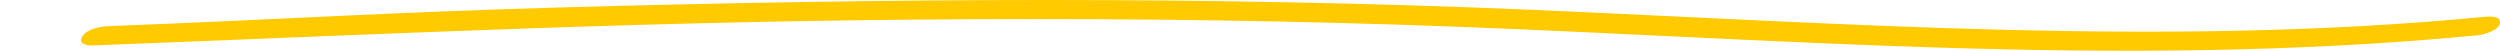 <svg xmlns="http://www.w3.org/2000/svg" width="370.328" height="7.515" viewBox="0 0 370.328 7.515"><defs><clipPath id="a"><path data-name="Clip 2" d="M0 0h370.328v7.515H0z" fill="none"/></clipPath></defs><g data-name="2" clip-path="url(#a)"><path data-name="Fill 1" d="M144.957 2.845c23.75-.1 47.5.215 71.236 1.127 23.6.907 47.173 2.325 70.776 3.069 26.684.841 53.411.751 80.007-1.807.882-.085 3.173-.692 3.34-1.793.182-1.2-1.749-1-2.42-.935-47.037 4.524-94.324.94-141.393-1.068C179.037-.586 131.527-.25 84.045 1.074c-26.67.743-41.331 1.773-67.991 2.8-1.196.049-3.125.413-3.854 1.496s.619 1.4 1.48 1.364c47.744-1.845 83.497-3.689 131.277-3.889z" fill="#ffca00"/></g></svg>